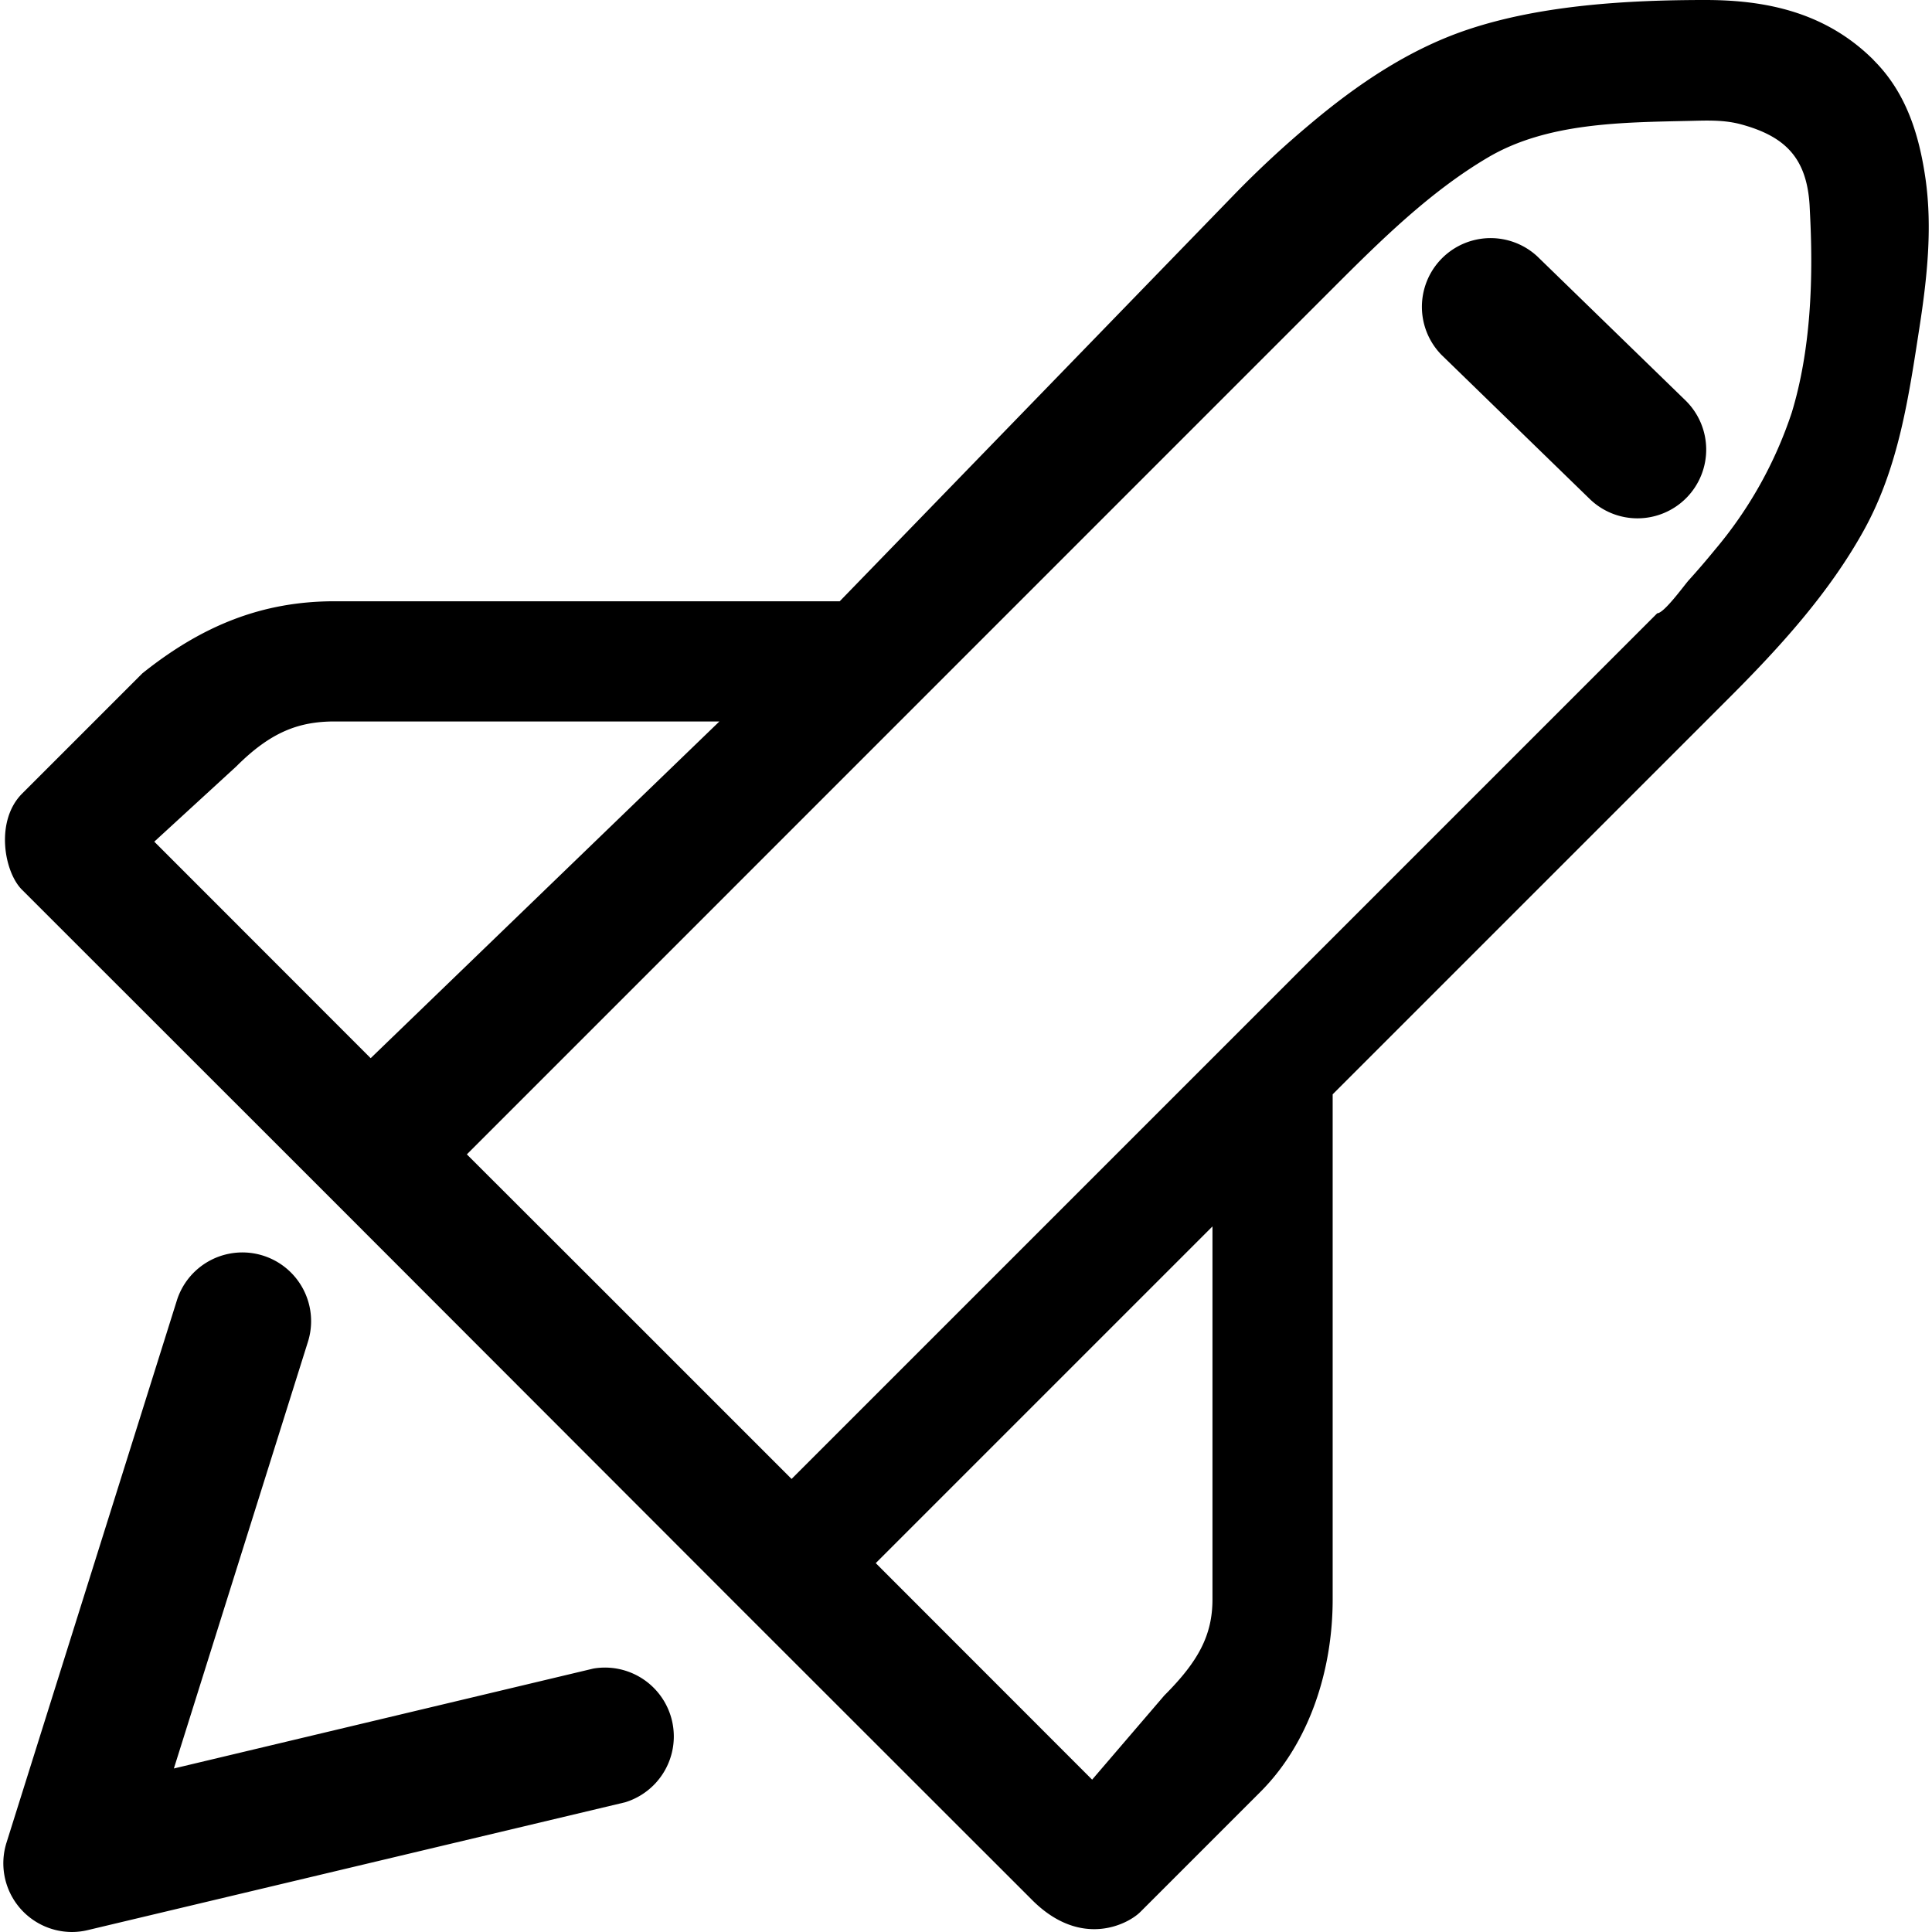 <svg data-tags="rocket,spaceship,launch,boost,deploy,take off" xmlns="http://www.w3.org/2000/svg" viewBox="0 0 14 14"><path d="M13.578.436C13.229.087 12.794 0 12.358 0c-.559 0-1.189.036-1.721.214-.428.143-.806.4-1.148.689a7.346 7.346 0 00-.53.491L6.085 4.357h-3.66c-.522 0-.958.174-1.393.522l-.872.872c-.197.198-.13.569 0 .697l2.179 2.178L5.3 11.59l2.179 2.178c.356.356.697.174.784.087l.871-.871c.349-.349.523-.872.523-1.394V7.93l2.875-2.875c.366-.366.722-.757.974-1.212.253-.457.325-.965.404-1.476.054-.35.093-.711.044-1.064-.046-.326-.141-.632-.376-.866zM1.712 5.554c.249-.249.452-.326.713-.326h2.788l-2.527 2.44-1.568-1.569.594-.545zm7.074 6.035c0 .261-.103.451-.349.697l-.523.61-1.568-1.569 2.44-2.44v2.702zm4.331-10.02c.023.469.003.973-.133 1.42a3 3 0 01-.558.996 5.676 5.676 0 01-.19.221c-.035.04-.178.238-.227.238l-6.273 6.273-.871-.871-.61-.61-.872-.871L9.657 2.09c.344-.344.704-.701 1.127-.95.43-.253.976-.253 1.464-.264.125-.003.246-.008.368.025.321.087.476.244.497.586l.004.082z"/><path d="M11.866 3.756a.496.496 0 01-.347-.141l-1.073-1.043a.498.498 0 01.694-.714l1.073 1.043a.498.498 0 01-.347.855zM.522 14a.498.498 0 01-.475-.647l1.236-3.934a.498.498 0 01.95.299l-.973 3.097 3.04-.724a.499.499 0 01.23.969l-3.893.926A.49.49 0 01.522 14z"/></svg>